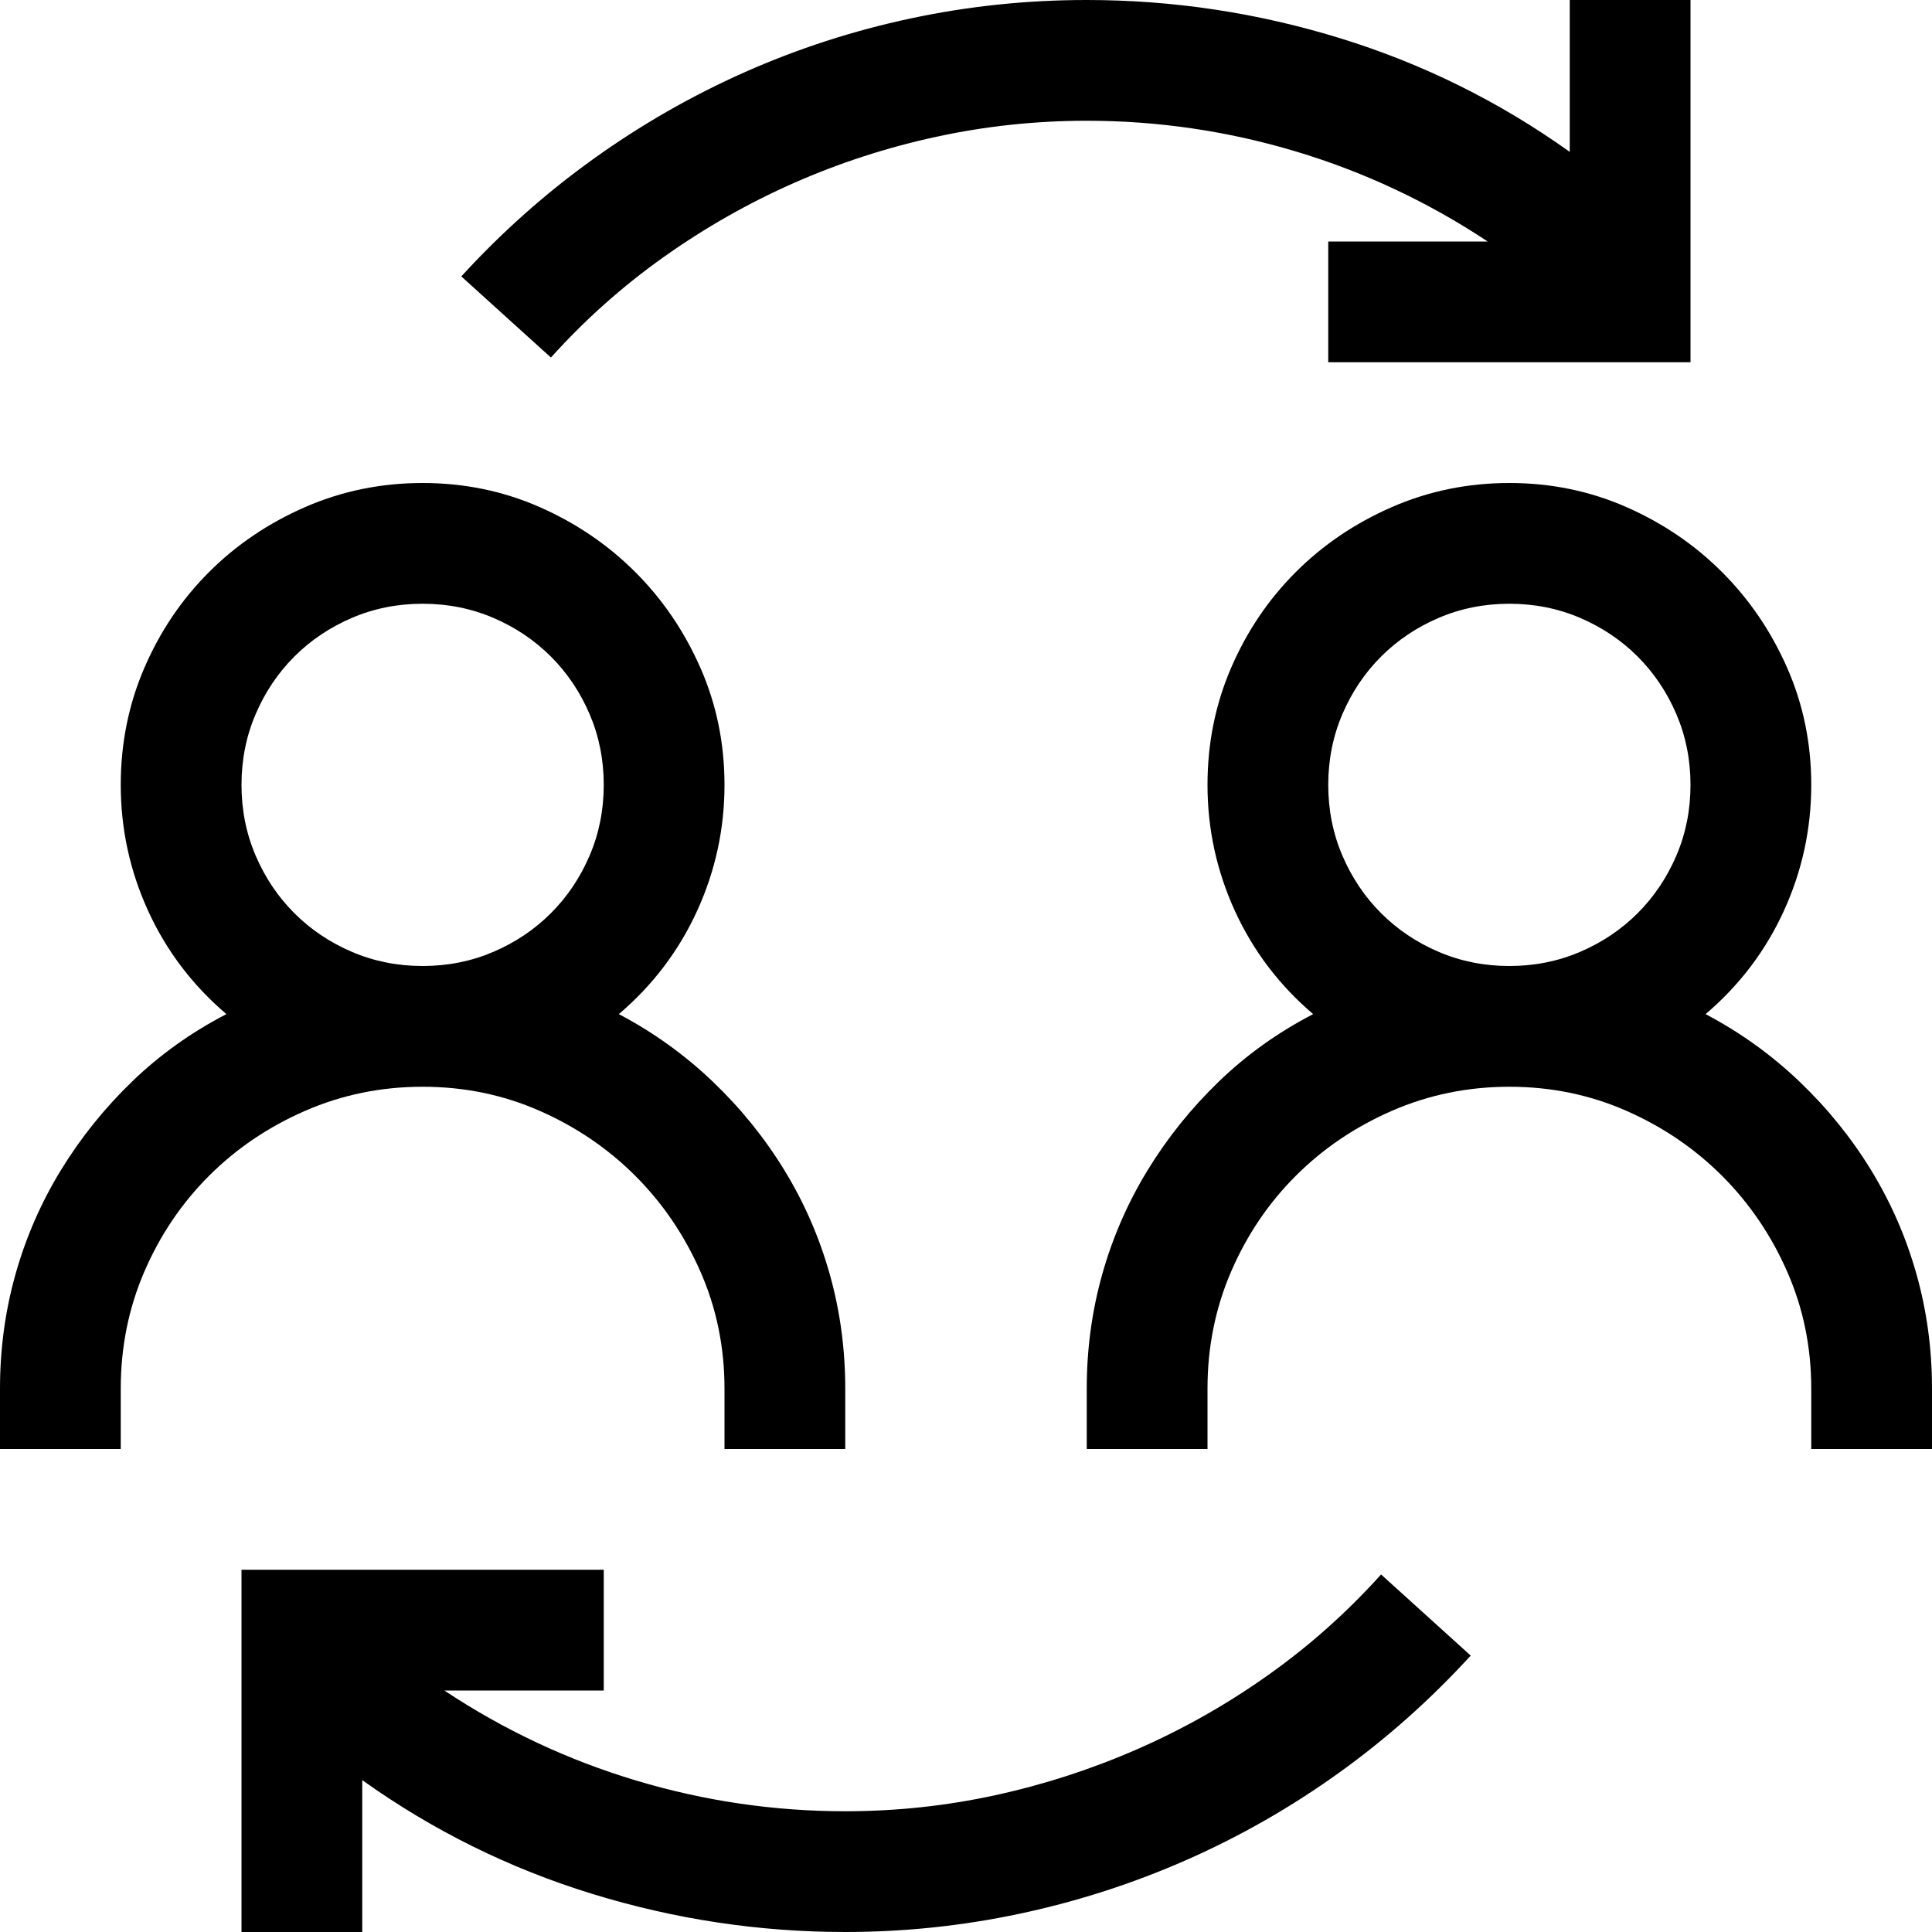 <svg xmlns="http://www.w3.org/2000/svg" viewBox="0 0 2048 2048"><path d="M768 1472q0-66-25.5-124t-69-101.5q-43.5-43.5-101.5-69T448 1152q-66 0-124.5 25.5t-102 69Q178 1290 153 1348t-25 124v64H0v-64q0-63 16.5-121.5t48-110q31.5-51.5 75.5-94t100-71.5q-54-46-83-109.5T128 832q0-66 25-124t68.5-101.5q43.5-43.5 102-69T448 512q66 0 124 25.5t101.5 69Q717 650 742.5 708T768 832q0 70-29 133.5T656 1075q55 29 99.5 71.5t76 94q31.5 51.5 48 110T896 1472v64H768v-64M256 832q0 40 15 75t41 61q26 26 61 41t75 15q40 0 75-15t61-41q26-26 41-61t15-75q0-40-15-75t-41-61q-26-26-61-41t-75-15q-40 0-75 15t-61 41q-26 26-41 61t-15 75m1552 243q55 29 99.5 71.5t76 94q31.5 51.5 48 110T2048 1472v64h-128v-64q0-66-25.5-124t-69-101.5q-43.5-43.5-101.5-69t-124-25.5q-66 0-124.5 25.5t-102 69Q1330 1290 1305 1348t-25 124v64h-128v-64q0-63 16.5-121.5t48-110q31.5-51.5 75.5-94t100-71.5q-54-46-83-109.5T1280 832q0-66 25-124t68.5-101.5q43.5-43.5 102-69T1600 512q66 0 124 25.5t101.5 69q43.5 43.5 69 101.5t25.5 124q0 70-29 133.5t-83 109.5m-400-243q0 40 15 75t41 61q26 26 61 41t75 15q40 0 75-15t61-41q26-26 41-61t15-75q0-40-15-75t-41-61q-26-26-61-41t-75-15q-40 0-75 15t-61 41q-26 26-41 61t-15 75m-256-704q-81 0-159.5 17t-151 49q-72.5 32-138 78.5T584 379l-95-86q64-70 140-124.5t160.5-92q84.5-37.5 176-57T1152 0q137 0 268.5 40.5T1664 161V0h128v384h-384V256h169q-95-63-203.5-95.5T1152 128M896 1920q81 0 159-17t151-49q73-32 138.5-78.5T1464 1669l95 86q-64 70-140 124.5t-161 92q-85 37.5-176.5 57T896 2048q-137 0-268.5-40.5T384 1887v161H256v-384h384v128H471q95 63 203.5 95.5T896 1920z"/></svg>